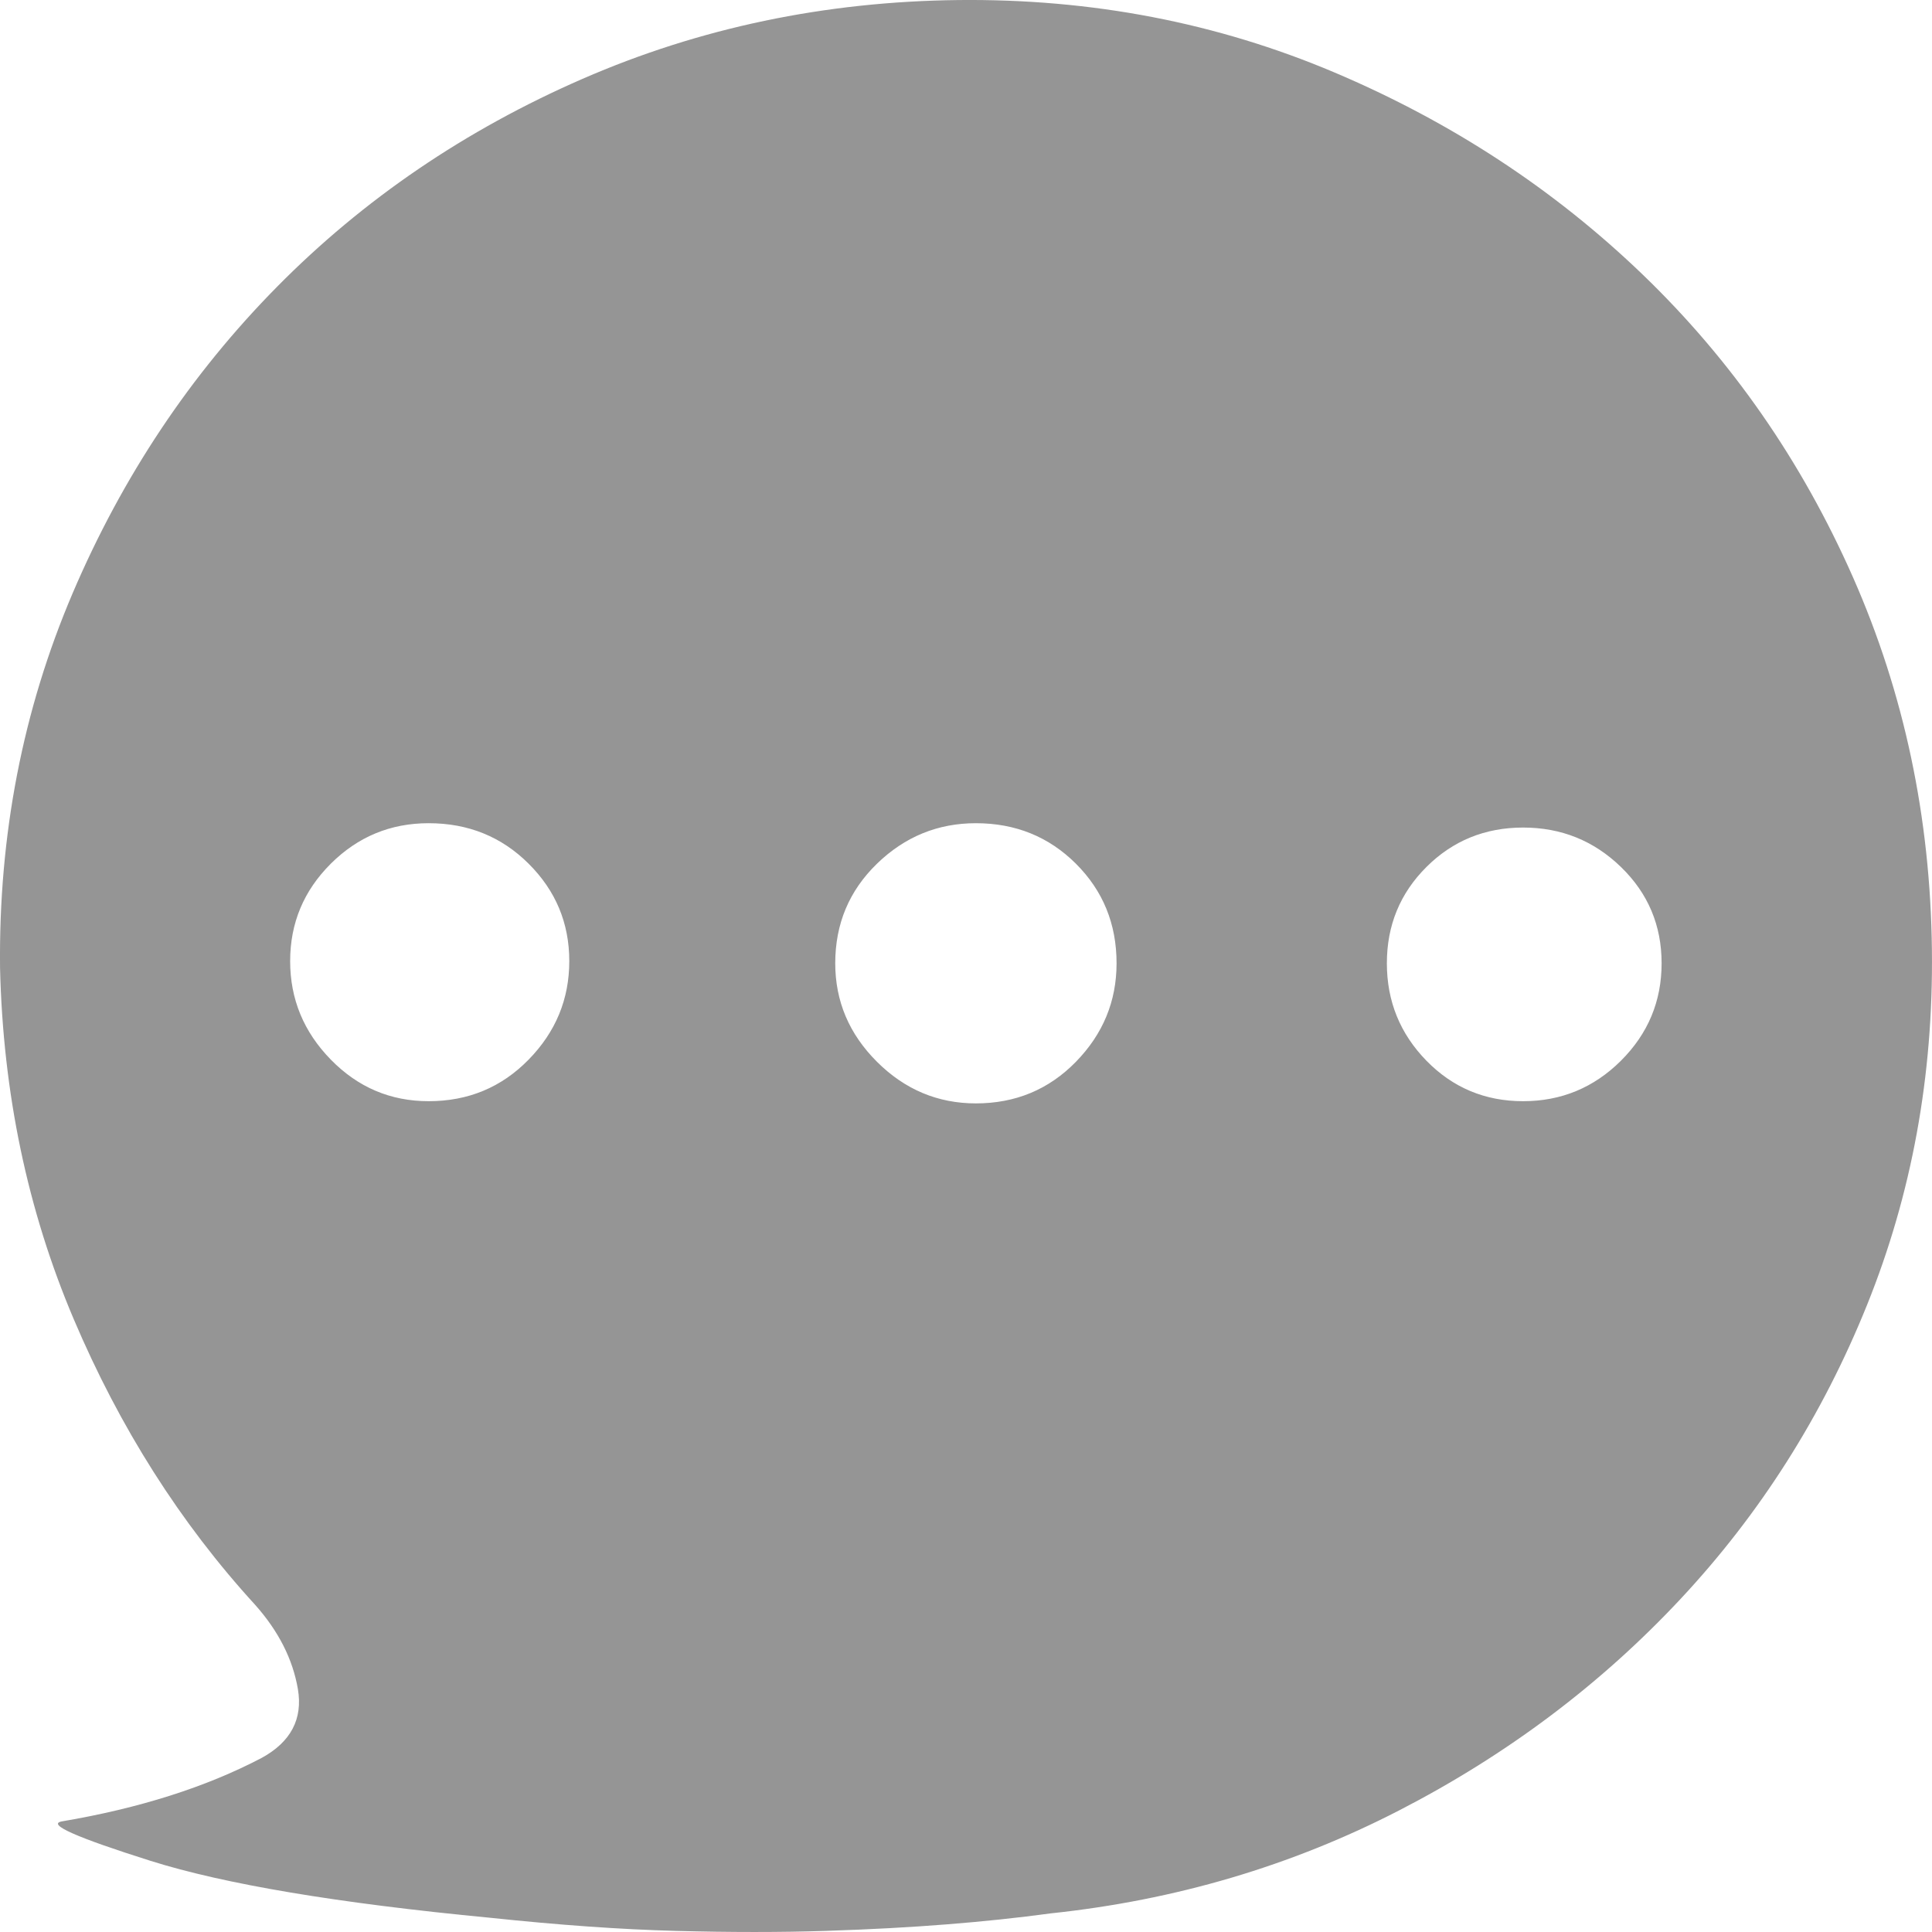 <svg width="44" height="44" viewBox="0 0 44 44" fill="none" xmlns="http://www.w3.org/2000/svg">
<path id="Vector" d="M21.825 0.001C24.861 -0.032 27.714 0.517 30.384 1.647C33.053 2.777 35.398 4.314 37.416 6.258C39.435 8.203 41.029 10.496 42.197 13.139C43.364 15.781 43.965 18.615 43.998 21.639C44.032 24.498 43.54 27.19 42.522 29.716C41.504 32.242 40.086 34.477 38.267 36.422C36.449 38.366 34.313 39.97 31.86 41.233C29.408 42.496 26.763 43.277 23.927 43.576C23.193 43.676 22.409 43.759 21.575 43.825C20.74 43.892 19.814 43.942 18.797 43.975C17.779 44.008 16.644 44.008 15.393 43.975C14.142 43.942 12.732 43.842 11.163 43.676C7.693 43.344 5.115 42.911 3.43 42.38C1.745 41.848 1.069 41.549 1.403 41.482C3.171 41.183 4.69 40.701 5.958 40.036C6.625 39.671 6.9 39.147 6.784 38.466C6.667 37.785 6.342 37.145 5.808 36.546C4.106 34.685 2.729 32.516 1.678 30.04C0.627 27.564 0.068 24.897 0.001 22.038C-0.032 19.014 0.519 16.172 1.653 13.513C2.788 10.854 4.339 8.527 6.308 6.533C8.277 4.538 10.596 2.96 13.266 1.796C15.935 0.633 18.788 0.035 21.825 0.001ZM31.585 21.938C31.585 22.803 31.886 23.542 32.486 24.157C33.087 24.772 33.821 25.079 34.688 25.079C35.556 25.079 36.298 24.772 36.916 24.157C37.533 23.542 37.842 22.803 37.842 21.938C37.842 21.074 37.533 20.343 36.916 19.745C36.298 19.146 35.556 18.847 34.688 18.847C33.821 18.847 33.087 19.146 32.486 19.745C31.886 20.343 31.585 21.074 31.585 21.938ZM19.022 21.938C19.022 22.803 19.339 23.55 19.973 24.182C20.607 24.814 21.358 25.129 22.225 25.129C23.126 25.129 23.885 24.814 24.503 24.182C25.12 23.55 25.429 22.803 25.429 21.938C25.429 21.041 25.12 20.285 24.503 19.67C23.885 19.055 23.126 18.748 22.225 18.748C21.358 18.748 20.607 19.055 19.973 19.67C19.339 20.285 19.022 21.041 19.022 21.938ZM6.608 21.889C6.608 22.753 6.917 23.501 7.534 24.132C8.152 24.764 8.894 25.079 9.762 25.079C10.663 25.079 11.422 24.764 12.039 24.132C12.657 23.501 12.965 22.753 12.965 21.889C12.965 21.024 12.657 20.285 12.039 19.67C11.422 19.055 10.663 18.748 9.762 18.748C8.894 18.748 8.152 19.055 7.534 19.67C6.917 20.285 6.608 21.024 6.608 21.889Z" fill="#959595"/>
</svg>
